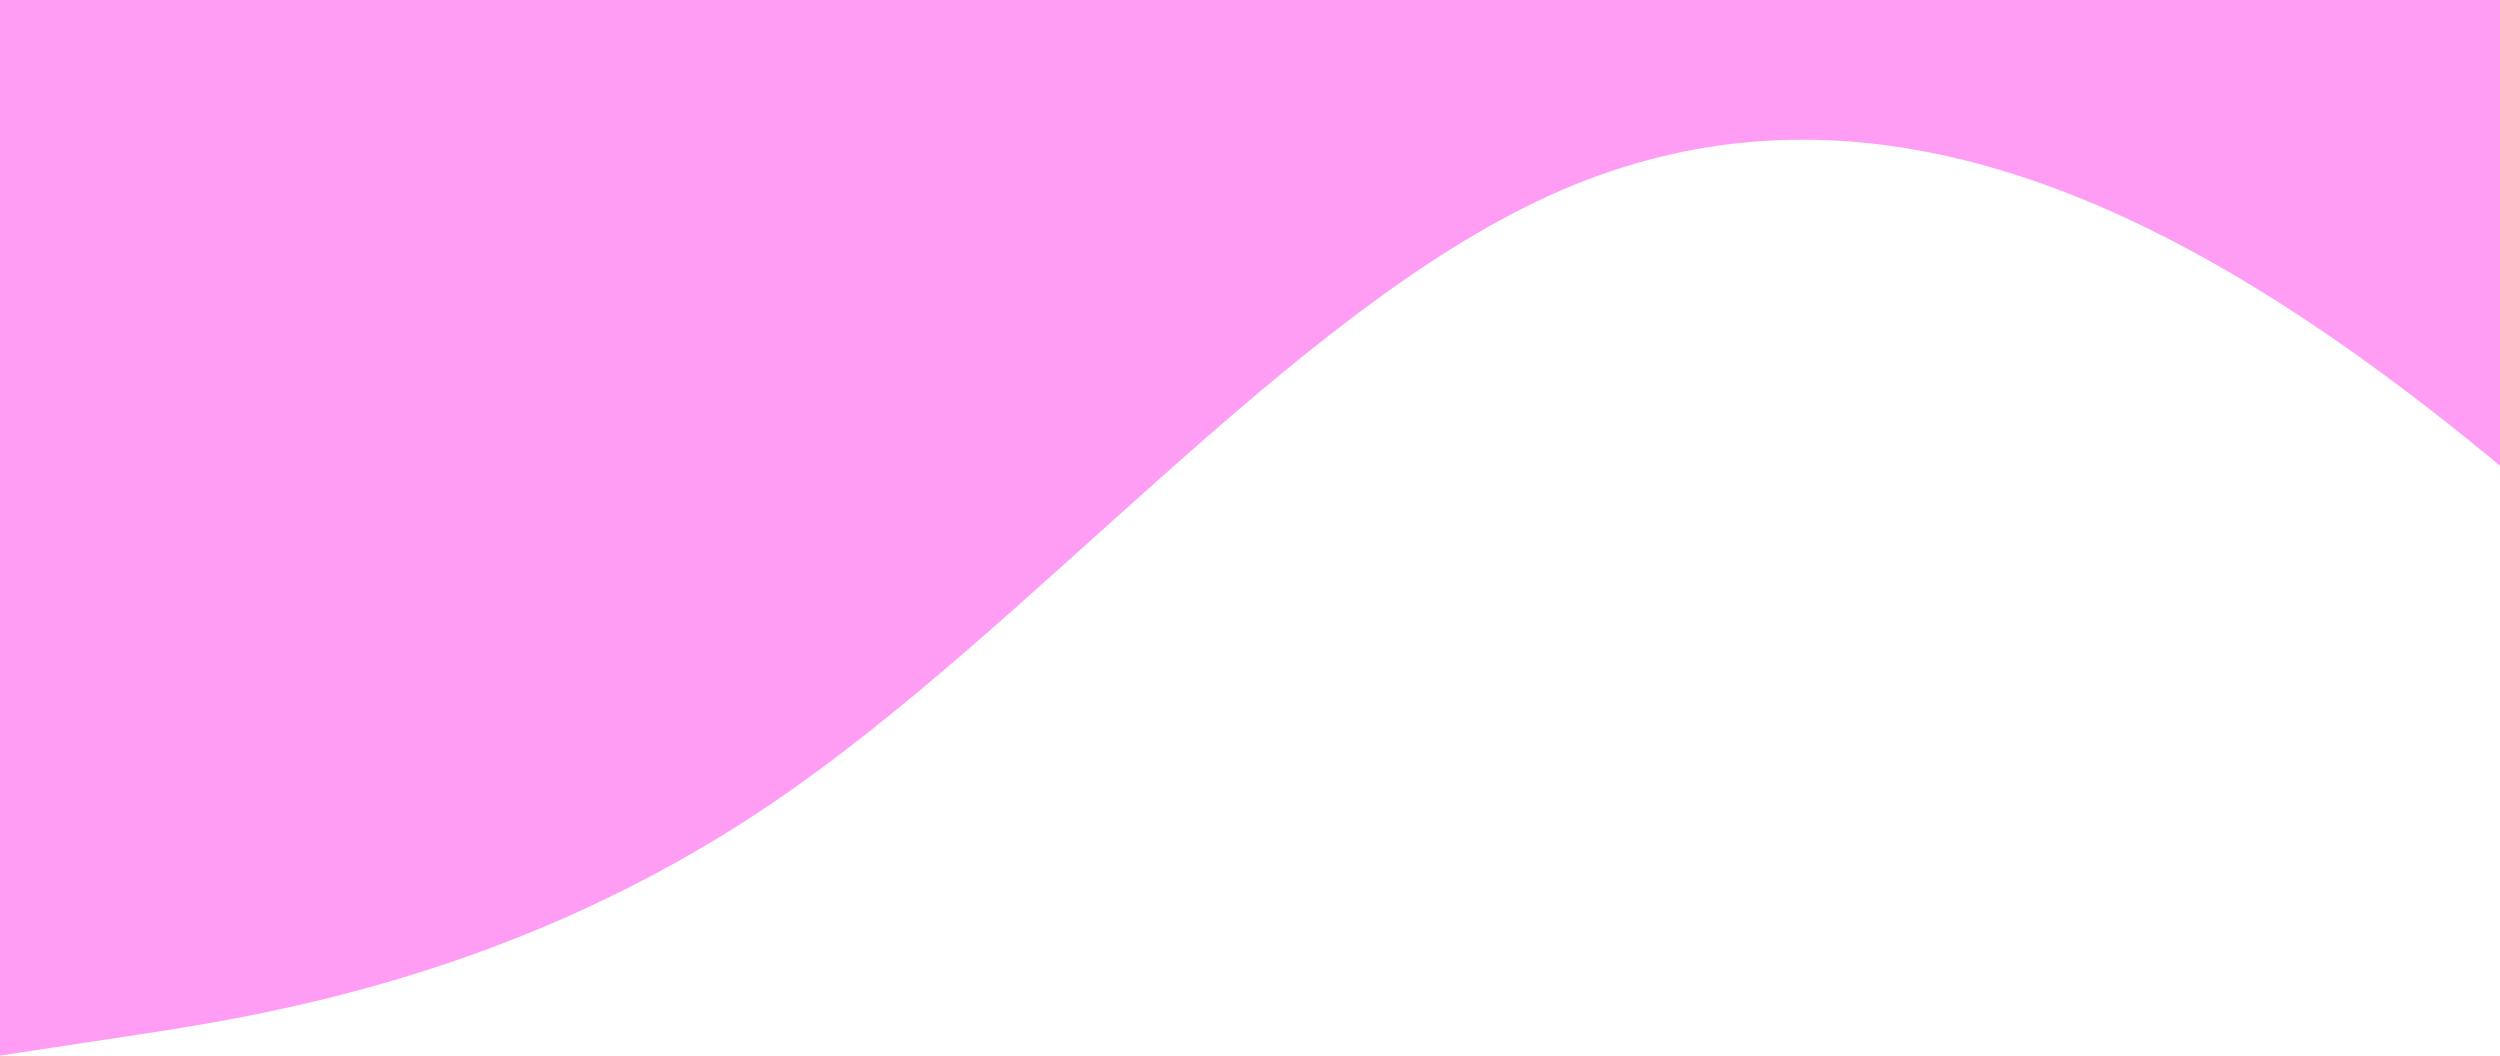 <svg width="1440" height="608" viewBox="0 0 1440 608" fill="none" xmlns="http://www.w3.org/2000/svg">
<path fill-rule="evenodd" clip-rule="evenodd" d="M1785 608L1710.62 529.185C1636.25 450.37 1487.5 292.741 1338.75 191.407C1190 90.074 1041.25 45.037 892.5 112.593C743.75 180.148 595 360.296 446.25 461.63C297.5 562.963 148.75 585.481 74.375 596.741L0 608V0H74.375C148.75 0 297.5 0 446.25 0C595 0 743.75 0 892.5 0C1041.25 0 1190 0 1338.75 0C1487.5 0 1636.25 0 1710.62 0H1785V608Z" fill="#FF9DF5"/>
</svg>
